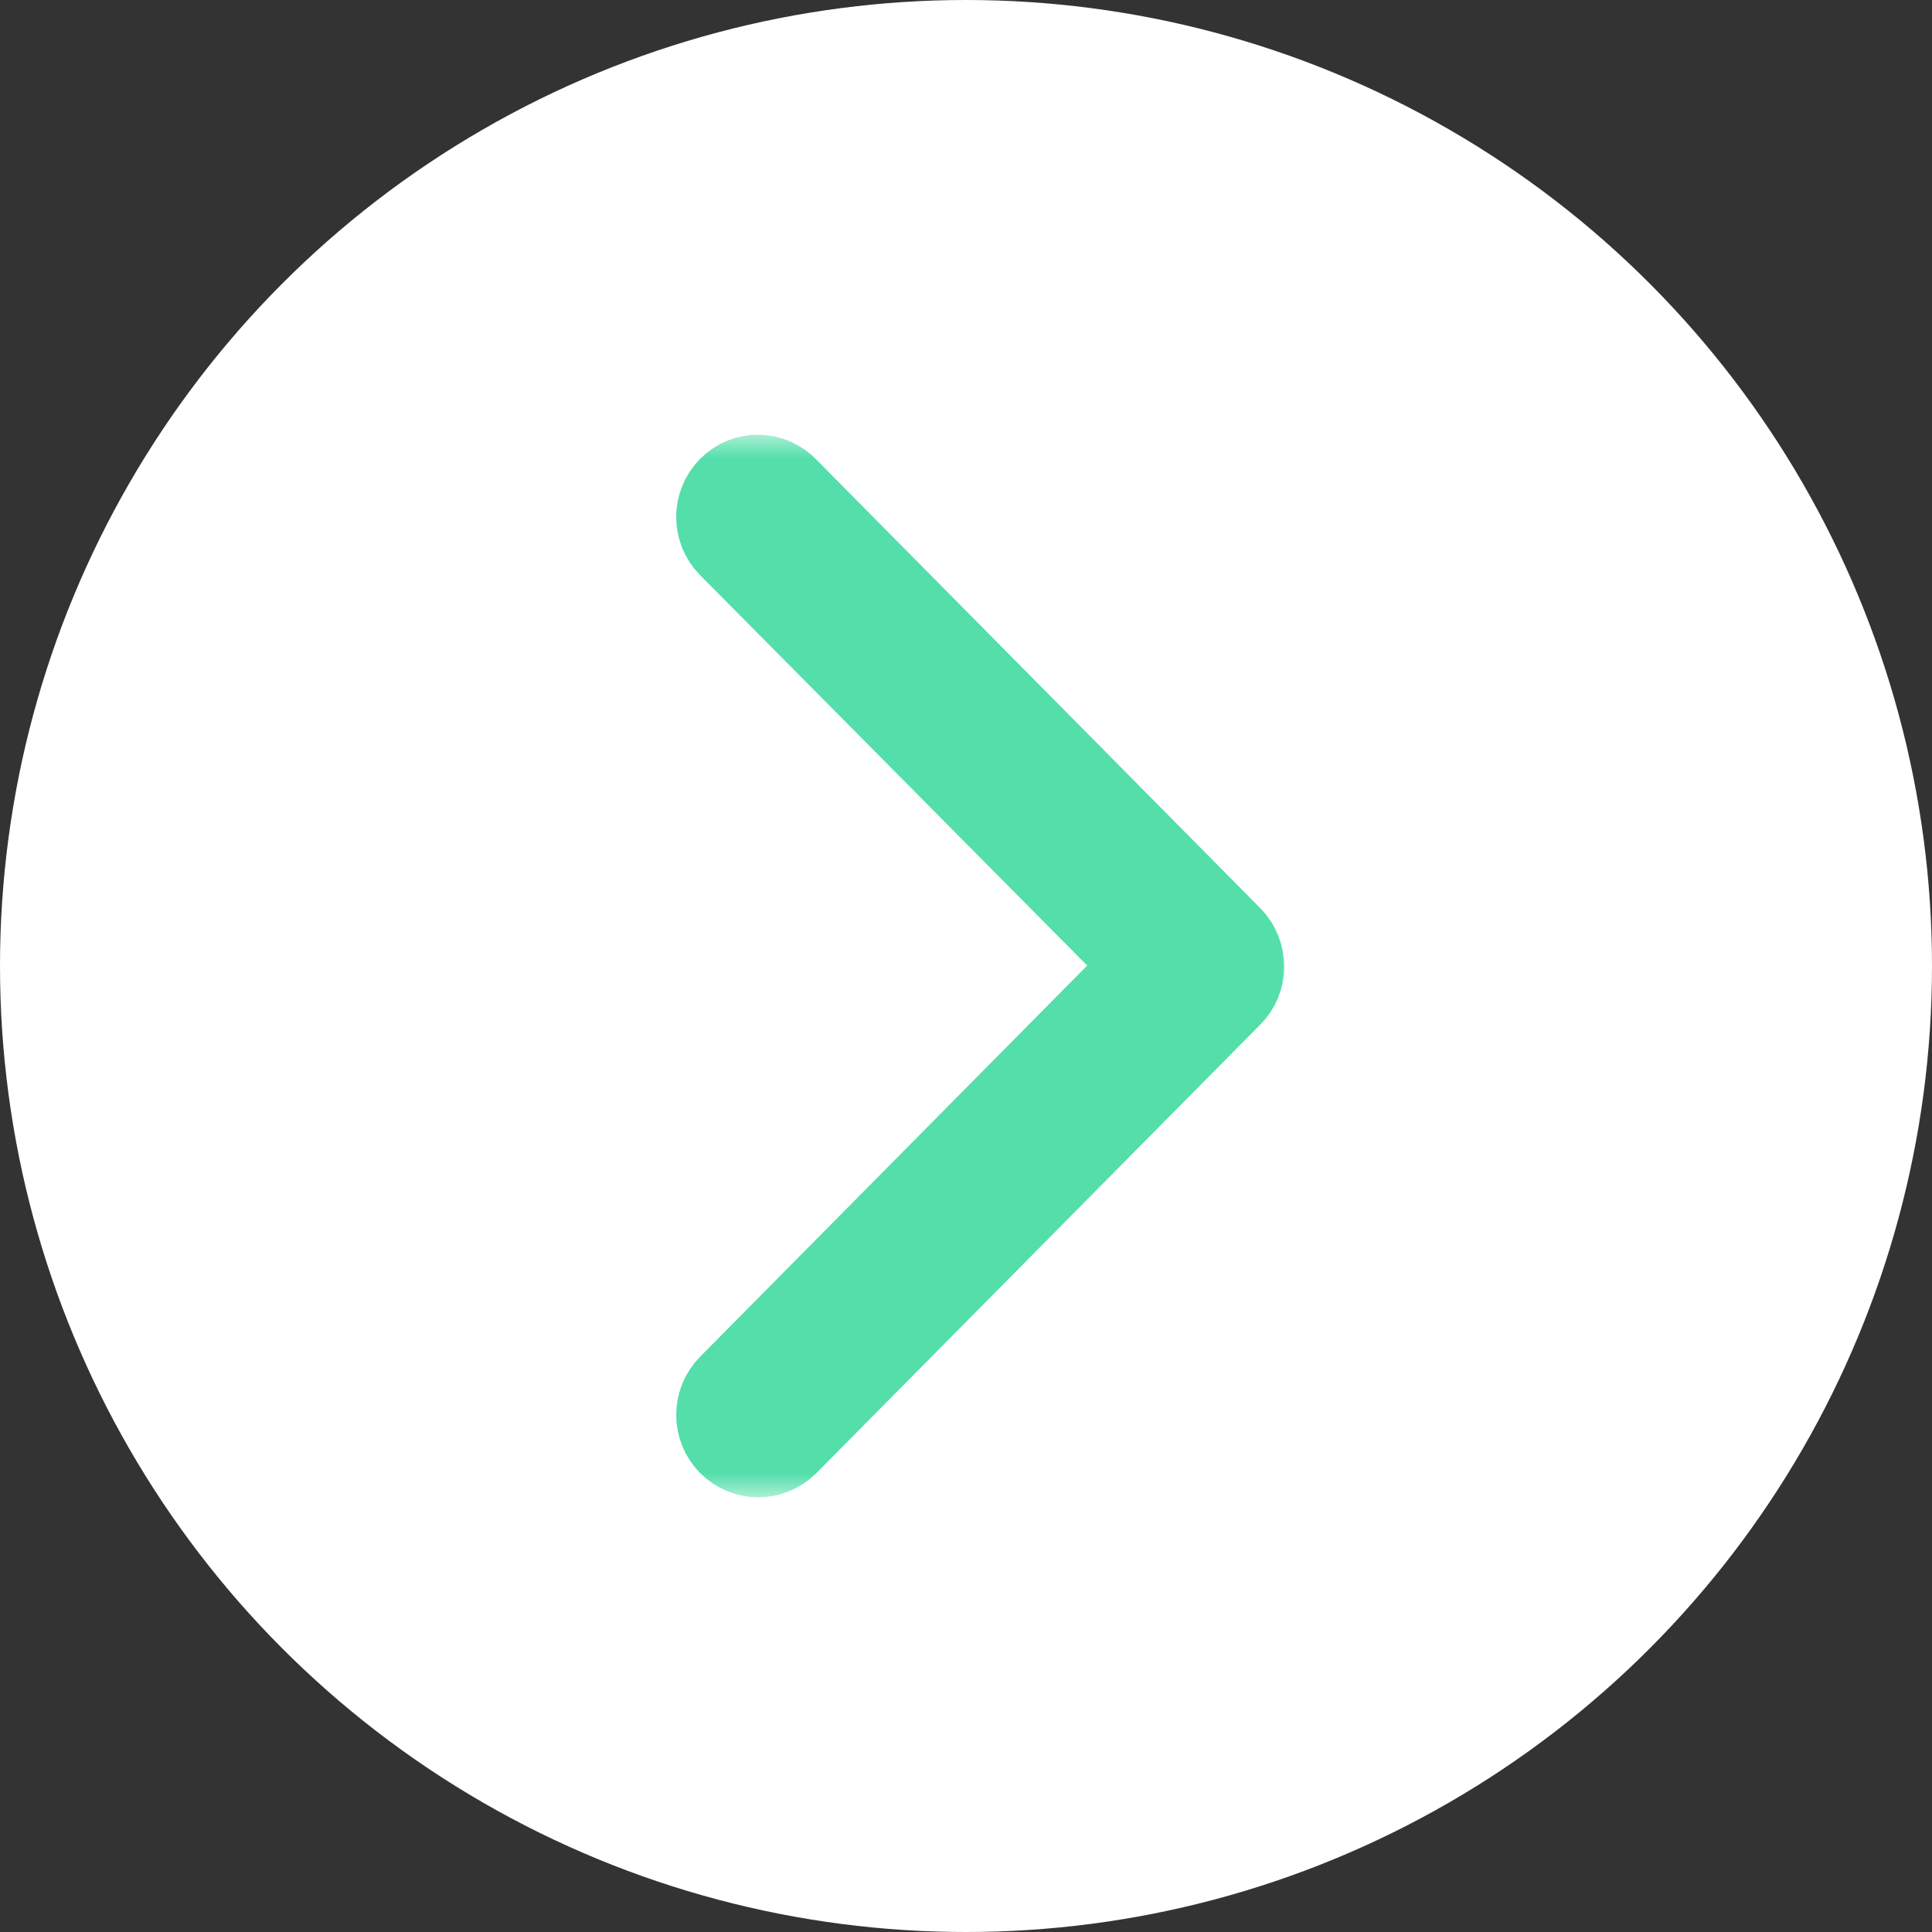 <svg width="40" height="40" viewBox="0 0 40 40" fill="none" xmlns="http://www.w3.org/2000/svg">
<rect x="0" y="0" width="40" height="40" fill="#333333" stroke="none"/>
<circle cx="20" cy="20" r="20" transform="translate(40) scale(-1 1)" fill="white"/>
<mask id="path-2-outside-1" maskUnits="userSpaceOnUse" x="-1" y="-2" width="22" height="14" fill="black">
<rect fill="white" x="-1" y="-2" width="22" height="14"/>
<path d="M19.795 0.205C19.52 -0.068 19.072 -0.068 18.796 0.205L10.01 8.917L1.206 0.205C0.93 -0.068 0.482 -0.068 0.207 0.205C-0.069 0.477 -0.069 0.921 0.207 1.194L9.493 10.384C9.631 10.52 9.803 10.588 9.992 10.588C10.165 10.588 10.354 10.52 10.492 10.384L19.778 1.194C20.071 0.921 20.071 0.477 19.795 0.205Z"/>
</mask>
<path d="M19.795 0.205C19.52 -0.068 19.072 -0.068 18.796 0.205L10.01 8.917L1.206 0.205C0.93 -0.068 0.482 -0.068 0.207 0.205C-0.069 0.477 -0.069 0.921 0.207 1.194L9.493 10.384C9.631 10.52 9.803 10.588 9.992 10.588C10.165 10.588 10.354 10.52 10.492 10.384L19.778 1.194C20.071 0.921 20.071 0.477 19.795 0.205Z" transform="translate(15 30) rotate(-90)" fill="#53DEAA"/>
<path d="M19.795 0.205C19.52 -0.068 19.072 -0.068 18.796 0.205L10.01 8.917L1.206 0.205C0.93 -0.068 0.482 -0.068 0.207 0.205C-0.069 0.477 -0.069 0.921 0.207 1.194L9.493 10.384C9.631 10.52 9.803 10.588 9.992 10.588C10.165 10.588 10.354 10.52 10.492 10.384L19.778 1.194C20.071 0.921 20.071 0.477 19.795 0.205Z" transform="translate(15 30) rotate(-90)" stroke="#53DEAA" stroke-width="2" mask="url(#path-2-outside-1)"/>
</svg>
